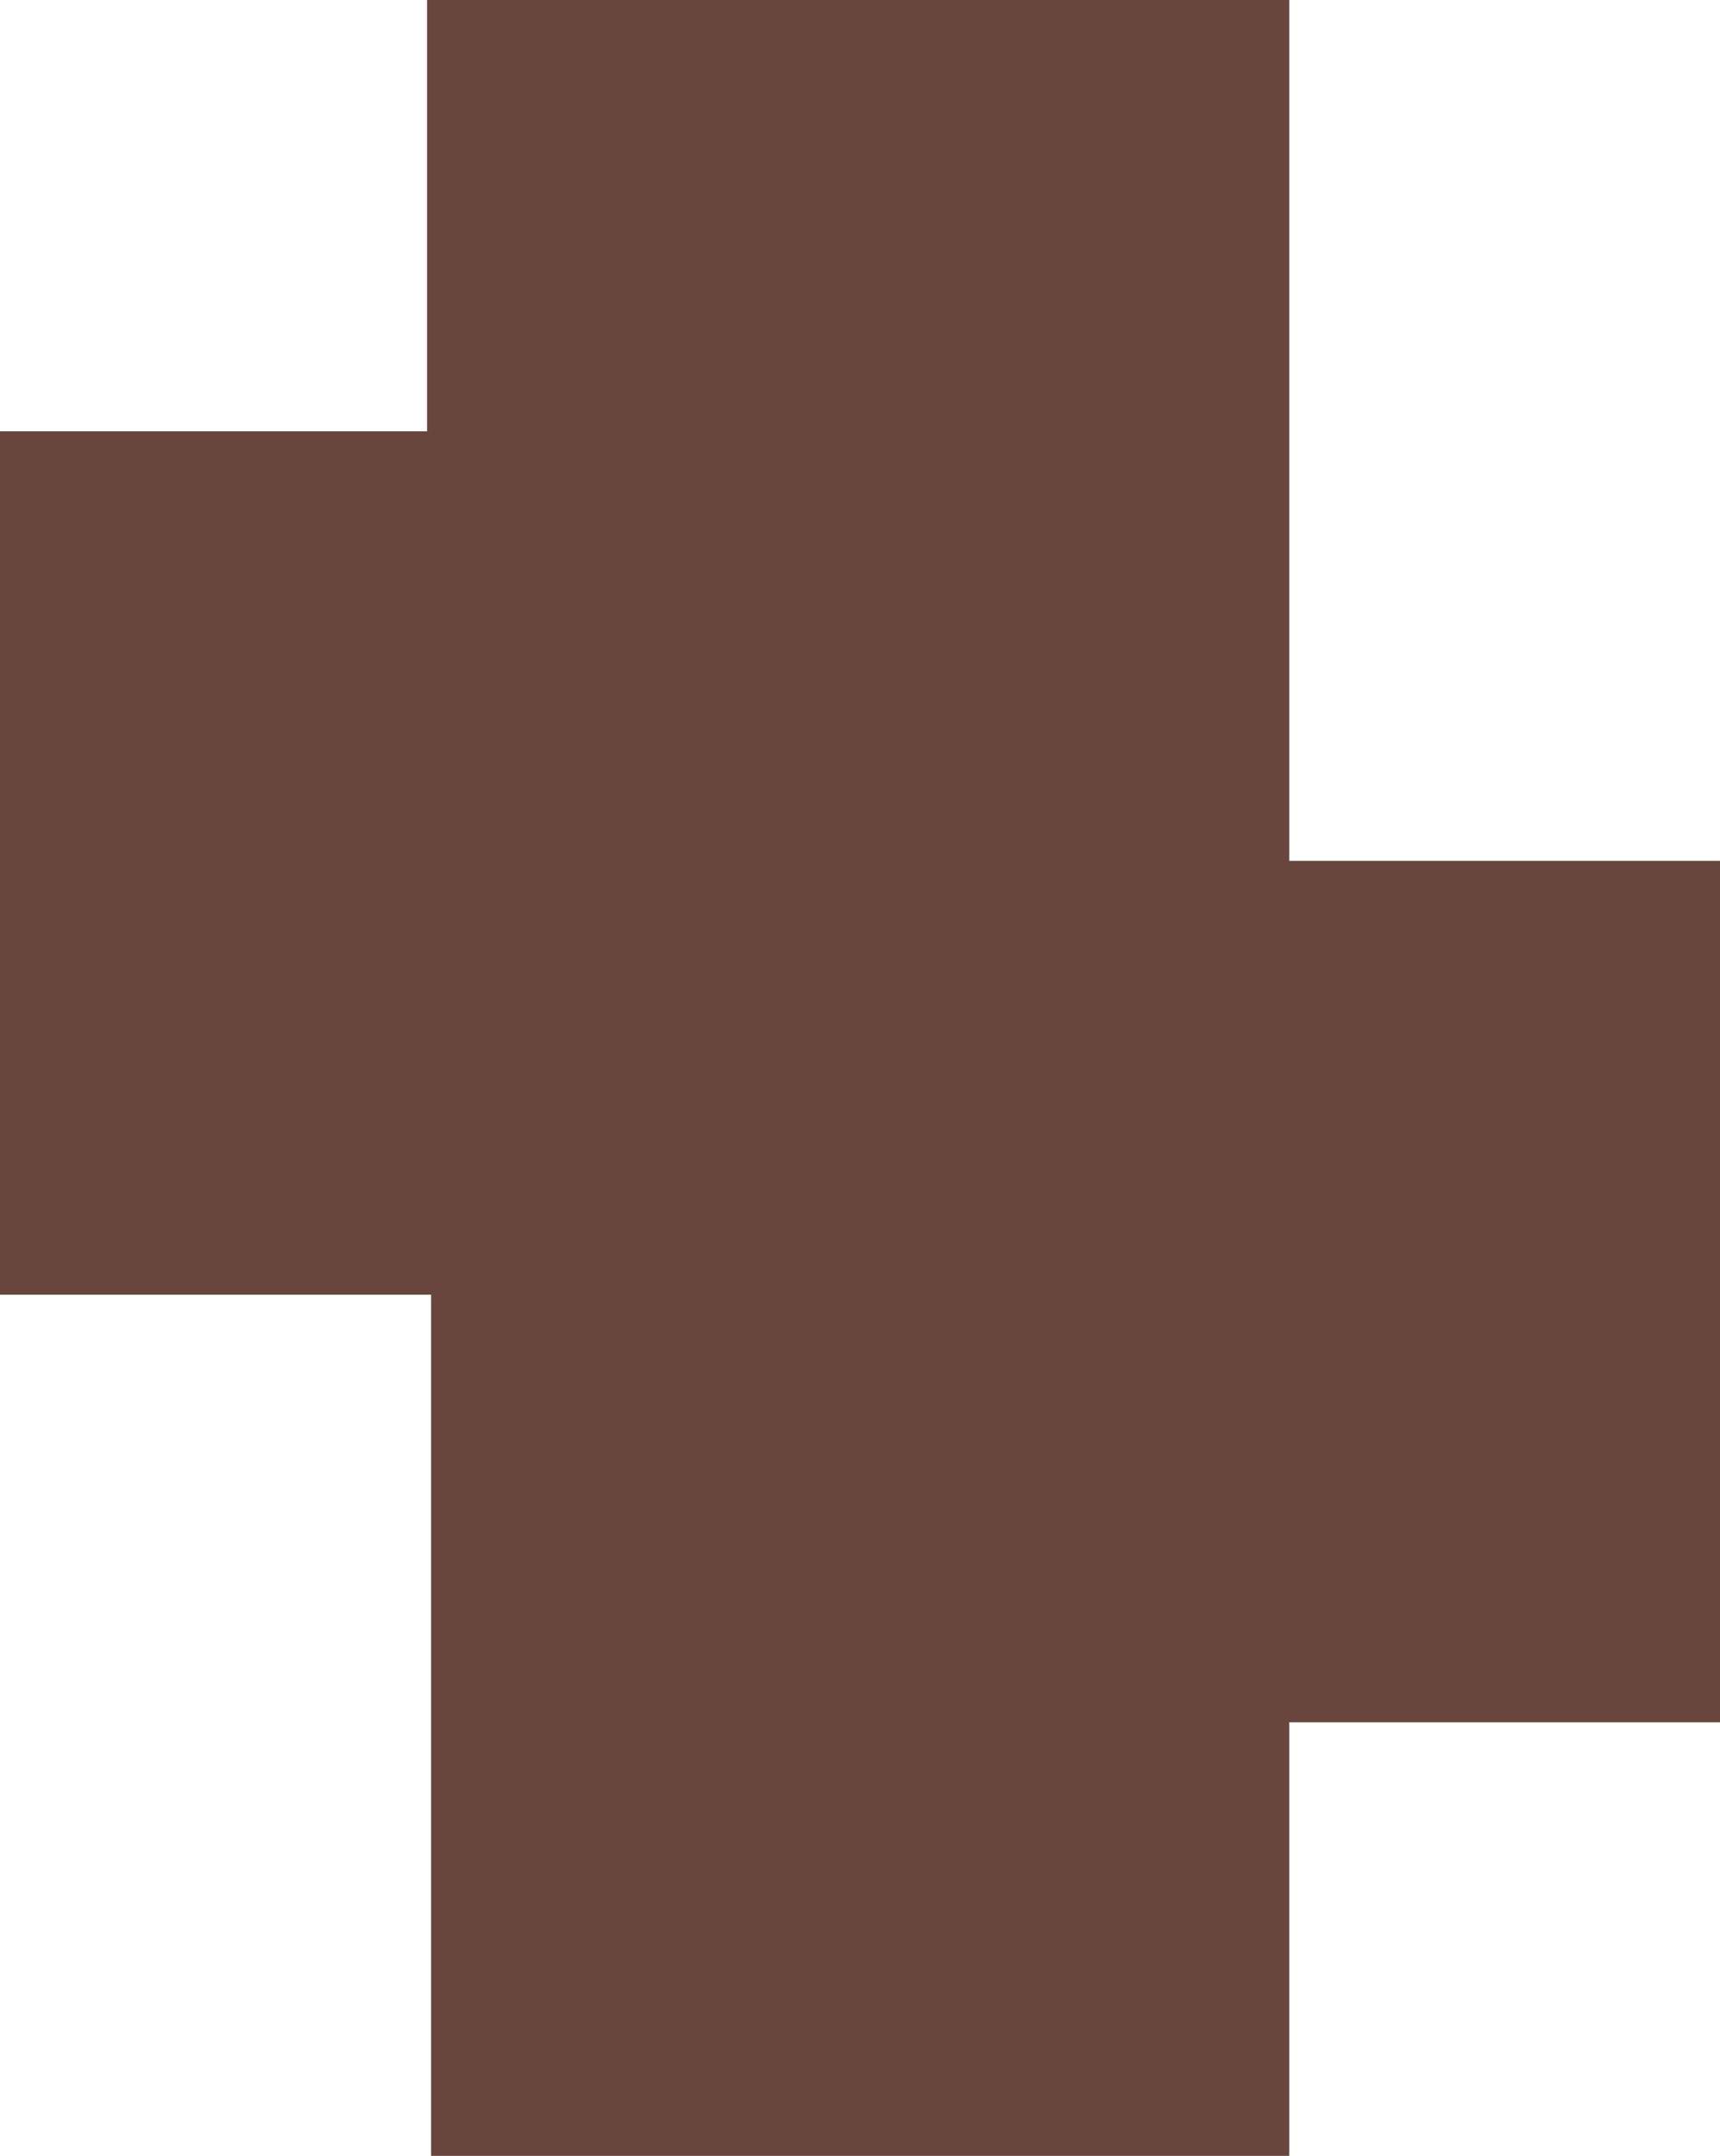 <svg id="Layer_1" data-name="Layer 1" xmlns="http://www.w3.org/2000/svg" viewBox="0 0 55.5 69.57"><path d="M94,71.79H66.31V44H52.4V16.14H66.18V2.22H94V30H107.9V57.8H94Z" transform="translate(-52.4 -2.22)" fill="#68463d"/></svg>